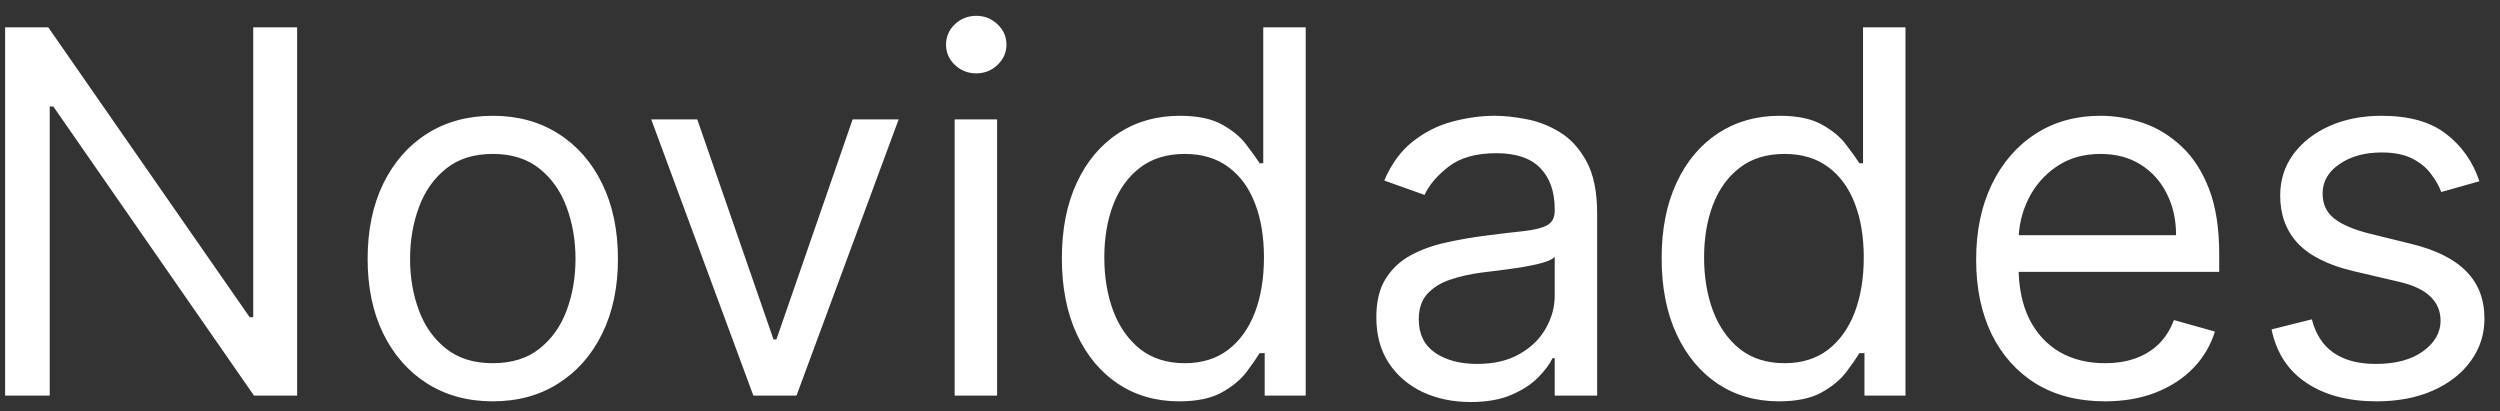 <svg width="79" height="13" viewBox="0 0 79 13" fill="none" xmlns="http://www.w3.org/2000/svg">
<rect x="0" y="0" width="79" height="13" fill="#333333" stroke="none"/>
<path d="M9.389 0.864V12.5H8.025L1.684 3.364H1.571V12.5H0.162V0.864H1.525L7.889 10.023H8.002V0.864H9.389ZM15.572 12.682C14.784 12.682 14.093 12.494 13.498 12.119C12.907 11.744 12.445 11.22 12.112 10.546C11.782 9.871 11.617 9.083 11.617 8.182C11.617 7.273 11.782 6.479 12.112 5.801C12.445 5.123 12.907 4.597 13.498 4.222C14.093 3.847 14.784 3.659 15.572 3.659C16.36 3.659 17.049 3.847 17.64 4.222C18.235 4.597 18.697 5.123 19.027 5.801C19.36 6.479 19.527 7.273 19.527 8.182C19.527 9.083 19.36 9.871 19.027 10.546C18.697 11.22 18.235 11.744 17.64 12.119C17.049 12.494 16.36 12.682 15.572 12.682ZM15.572 11.477C16.171 11.477 16.663 11.324 17.049 11.017C17.436 10.71 17.722 10.307 17.907 9.807C18.093 9.307 18.186 8.765 18.186 8.182C18.186 7.598 18.093 7.055 17.907 6.551C17.722 6.047 17.436 5.64 17.049 5.33C16.663 5.019 16.171 4.864 15.572 4.864C14.974 4.864 14.481 5.019 14.095 5.33C13.708 5.64 13.422 6.047 13.237 6.551C13.051 7.055 12.958 7.598 12.958 8.182C12.958 8.765 13.051 9.307 13.237 9.807C13.422 10.307 13.708 10.71 14.095 11.017C14.481 11.324 14.974 11.477 15.572 11.477ZM28.397 3.773L25.17 12.5H23.806L20.579 3.773H22.034L24.443 10.727H24.534L26.943 3.773H28.397ZM30.167 12.5V3.773H31.508V12.5H30.167ZM30.849 2.318C30.588 2.318 30.362 2.229 30.173 2.051C29.987 1.873 29.895 1.659 29.895 1.409C29.895 1.159 29.987 0.945 30.173 0.767C30.362 0.589 30.588 0.5 30.849 0.5C31.11 0.5 31.334 0.589 31.52 0.767C31.709 0.945 31.804 1.159 31.804 1.409C31.804 1.659 31.709 1.873 31.52 2.051C31.334 2.229 31.11 2.318 30.849 2.318ZM37.26 12.682C36.532 12.682 35.89 12.498 35.333 12.131C34.777 11.759 34.341 11.237 34.027 10.562C33.712 9.884 33.555 9.083 33.555 8.159C33.555 7.242 33.712 6.447 34.027 5.773C34.341 5.098 34.779 4.578 35.339 4.21C35.9 3.843 36.547 3.659 37.282 3.659C37.85 3.659 38.299 3.754 38.629 3.943C38.962 4.129 39.216 4.341 39.39 4.58C39.568 4.814 39.706 5.008 39.805 5.159H39.919V0.864H41.26V12.5H39.964V11.159H39.805C39.706 11.318 39.566 11.519 39.385 11.761C39.203 12 38.943 12.214 38.606 12.403C38.269 12.589 37.82 12.682 37.26 12.682ZM37.441 11.477C37.979 11.477 38.434 11.337 38.805 11.057C39.176 10.773 39.458 10.381 39.652 9.881C39.845 9.377 39.941 8.795 39.941 8.136C39.941 7.485 39.847 6.915 39.657 6.426C39.468 5.934 39.188 5.551 38.816 5.278C38.445 5.002 37.987 4.864 37.441 4.864C36.873 4.864 36.4 5.009 36.021 5.301C35.646 5.589 35.364 5.981 35.174 6.477C34.989 6.97 34.896 7.523 34.896 8.136C34.896 8.758 34.991 9.322 35.18 9.83C35.373 10.333 35.657 10.735 36.032 11.034C36.411 11.329 36.881 11.477 37.441 11.477ZM46.47 12.704C45.917 12.704 45.415 12.6 44.964 12.392C44.513 12.18 44.155 11.875 43.89 11.477C43.625 11.076 43.492 10.591 43.492 10.023C43.492 9.523 43.591 9.117 43.788 8.807C43.985 8.492 44.248 8.246 44.578 8.068C44.907 7.89 45.271 7.758 45.669 7.67C46.07 7.58 46.474 7.508 46.879 7.455C47.409 7.386 47.839 7.335 48.169 7.301C48.502 7.263 48.744 7.201 48.896 7.114C49.051 7.027 49.129 6.875 49.129 6.659V6.614C49.129 6.053 48.975 5.617 48.669 5.307C48.366 4.996 47.905 4.841 47.288 4.841C46.648 4.841 46.146 4.981 45.782 5.261C45.419 5.542 45.163 5.841 45.015 6.159L43.742 5.705C43.97 5.174 44.273 4.761 44.652 4.466C45.034 4.167 45.451 3.958 45.902 3.841C46.356 3.72 46.803 3.659 47.242 3.659C47.523 3.659 47.845 3.693 48.208 3.761C48.576 3.826 48.93 3.96 49.271 4.165C49.616 4.369 49.902 4.678 50.129 5.091C50.356 5.504 50.47 6.057 50.47 6.75V12.5H49.129V11.318H49.061C48.97 11.508 48.818 11.71 48.606 11.926C48.394 12.142 48.112 12.326 47.76 12.477C47.407 12.629 46.977 12.704 46.47 12.704ZM46.674 11.5C47.205 11.5 47.652 11.396 48.015 11.188C48.383 10.979 48.659 10.71 48.845 10.381C49.034 10.051 49.129 9.705 49.129 9.341V8.114C49.072 8.182 48.947 8.244 48.754 8.301C48.565 8.354 48.345 8.402 48.095 8.443C47.849 8.481 47.608 8.515 47.373 8.545C47.142 8.572 46.955 8.595 46.811 8.614C46.462 8.659 46.136 8.733 45.833 8.835C45.534 8.934 45.292 9.083 45.106 9.284C44.924 9.481 44.833 9.75 44.833 10.091C44.833 10.557 45.006 10.909 45.35 11.148C45.699 11.383 46.14 11.5 46.674 11.5ZM56.213 12.682C55.485 12.682 54.843 12.498 54.286 12.131C53.73 11.759 53.294 11.237 52.98 10.562C52.665 9.884 52.508 9.083 52.508 8.159C52.508 7.242 52.665 6.447 52.98 5.773C53.294 5.098 53.732 4.578 54.292 4.21C54.853 3.843 55.501 3.659 56.235 3.659C56.804 3.659 57.252 3.754 57.582 3.943C57.915 4.129 58.169 4.341 58.343 4.58C58.521 4.814 58.66 5.008 58.758 5.159H58.872V0.864H60.213V12.5H58.917V11.159H58.758C58.66 11.318 58.52 11.519 58.338 11.761C58.156 12 57.896 12.214 57.559 12.403C57.222 12.589 56.773 12.682 56.213 12.682ZM56.395 11.477C56.932 11.477 57.387 11.337 57.758 11.057C58.129 10.773 58.411 10.381 58.605 9.881C58.798 9.377 58.895 8.795 58.895 8.136C58.895 7.485 58.8 6.915 58.61 6.426C58.421 5.934 58.141 5.551 57.77 5.278C57.398 5.002 56.94 4.864 56.395 4.864C55.826 4.864 55.353 5.009 54.974 5.301C54.599 5.589 54.317 5.981 54.127 6.477C53.942 6.97 53.849 7.523 53.849 8.136C53.849 8.758 53.944 9.322 54.133 9.83C54.326 10.333 54.61 10.735 54.985 11.034C55.364 11.329 55.834 11.477 56.395 11.477ZM66.514 12.682C65.673 12.682 64.948 12.496 64.338 12.125C63.732 11.75 63.264 11.227 62.934 10.557C62.608 9.883 62.446 9.098 62.446 8.205C62.446 7.311 62.608 6.523 62.934 5.841C63.264 5.155 63.722 4.621 64.309 4.239C64.9 3.852 65.59 3.659 66.377 3.659C66.832 3.659 67.281 3.735 67.724 3.886C68.167 4.038 68.571 4.284 68.934 4.625C69.298 4.962 69.588 5.409 69.804 5.966C70.019 6.523 70.127 7.208 70.127 8.023V8.591H63.4V7.432H68.764C68.764 6.939 68.665 6.5 68.468 6.114C68.275 5.727 67.999 5.422 67.639 5.199C67.283 4.975 66.862 4.864 66.377 4.864C65.843 4.864 65.381 4.996 64.991 5.261C64.605 5.523 64.307 5.864 64.099 6.284C63.891 6.705 63.786 7.155 63.786 7.636V8.409C63.786 9.068 63.9 9.627 64.127 10.085C64.359 10.54 64.679 10.886 65.088 11.125C65.497 11.36 65.972 11.477 66.514 11.477C66.866 11.477 67.184 11.428 67.468 11.329C67.756 11.227 68.004 11.076 68.213 10.875C68.421 10.671 68.582 10.417 68.696 10.114L69.991 10.477C69.855 10.917 69.626 11.303 69.304 11.636C68.982 11.966 68.584 12.223 68.11 12.409C67.637 12.591 67.105 12.682 66.514 12.682ZM78.349 5.727L77.144 6.068C77.069 5.867 76.957 5.672 76.809 5.483C76.665 5.29 76.468 5.131 76.218 5.006C75.968 4.881 75.648 4.818 75.258 4.818C74.724 4.818 74.279 4.941 73.923 5.188C73.571 5.43 73.394 5.739 73.394 6.114C73.394 6.447 73.516 6.71 73.758 6.903C74.001 7.097 74.379 7.258 74.894 7.386L76.19 7.705C76.97 7.894 77.552 8.184 77.934 8.574C78.317 8.96 78.508 9.458 78.508 10.068C78.508 10.568 78.364 11.015 78.076 11.409C77.792 11.803 77.394 12.114 76.883 12.341C76.372 12.568 75.777 12.682 75.099 12.682C74.209 12.682 73.472 12.489 72.889 12.102C72.305 11.716 71.936 11.152 71.781 10.409L73.054 10.091C73.175 10.561 73.404 10.913 73.741 11.148C74.082 11.383 74.527 11.5 75.076 11.5C75.701 11.5 76.198 11.367 76.565 11.102C76.936 10.833 77.122 10.511 77.122 10.136C77.122 9.833 77.016 9.58 76.804 9.375C76.591 9.167 76.266 9.011 75.826 8.909L74.372 8.568C73.573 8.379 72.985 8.085 72.61 7.688C72.239 7.286 72.054 6.784 72.054 6.182C72.054 5.689 72.192 5.254 72.468 4.875C72.749 4.496 73.129 4.199 73.61 3.983C74.095 3.767 74.644 3.659 75.258 3.659C76.122 3.659 76.8 3.848 77.292 4.227C77.788 4.606 78.141 5.106 78.349 5.727Z" fill="white"/>
</svg>
